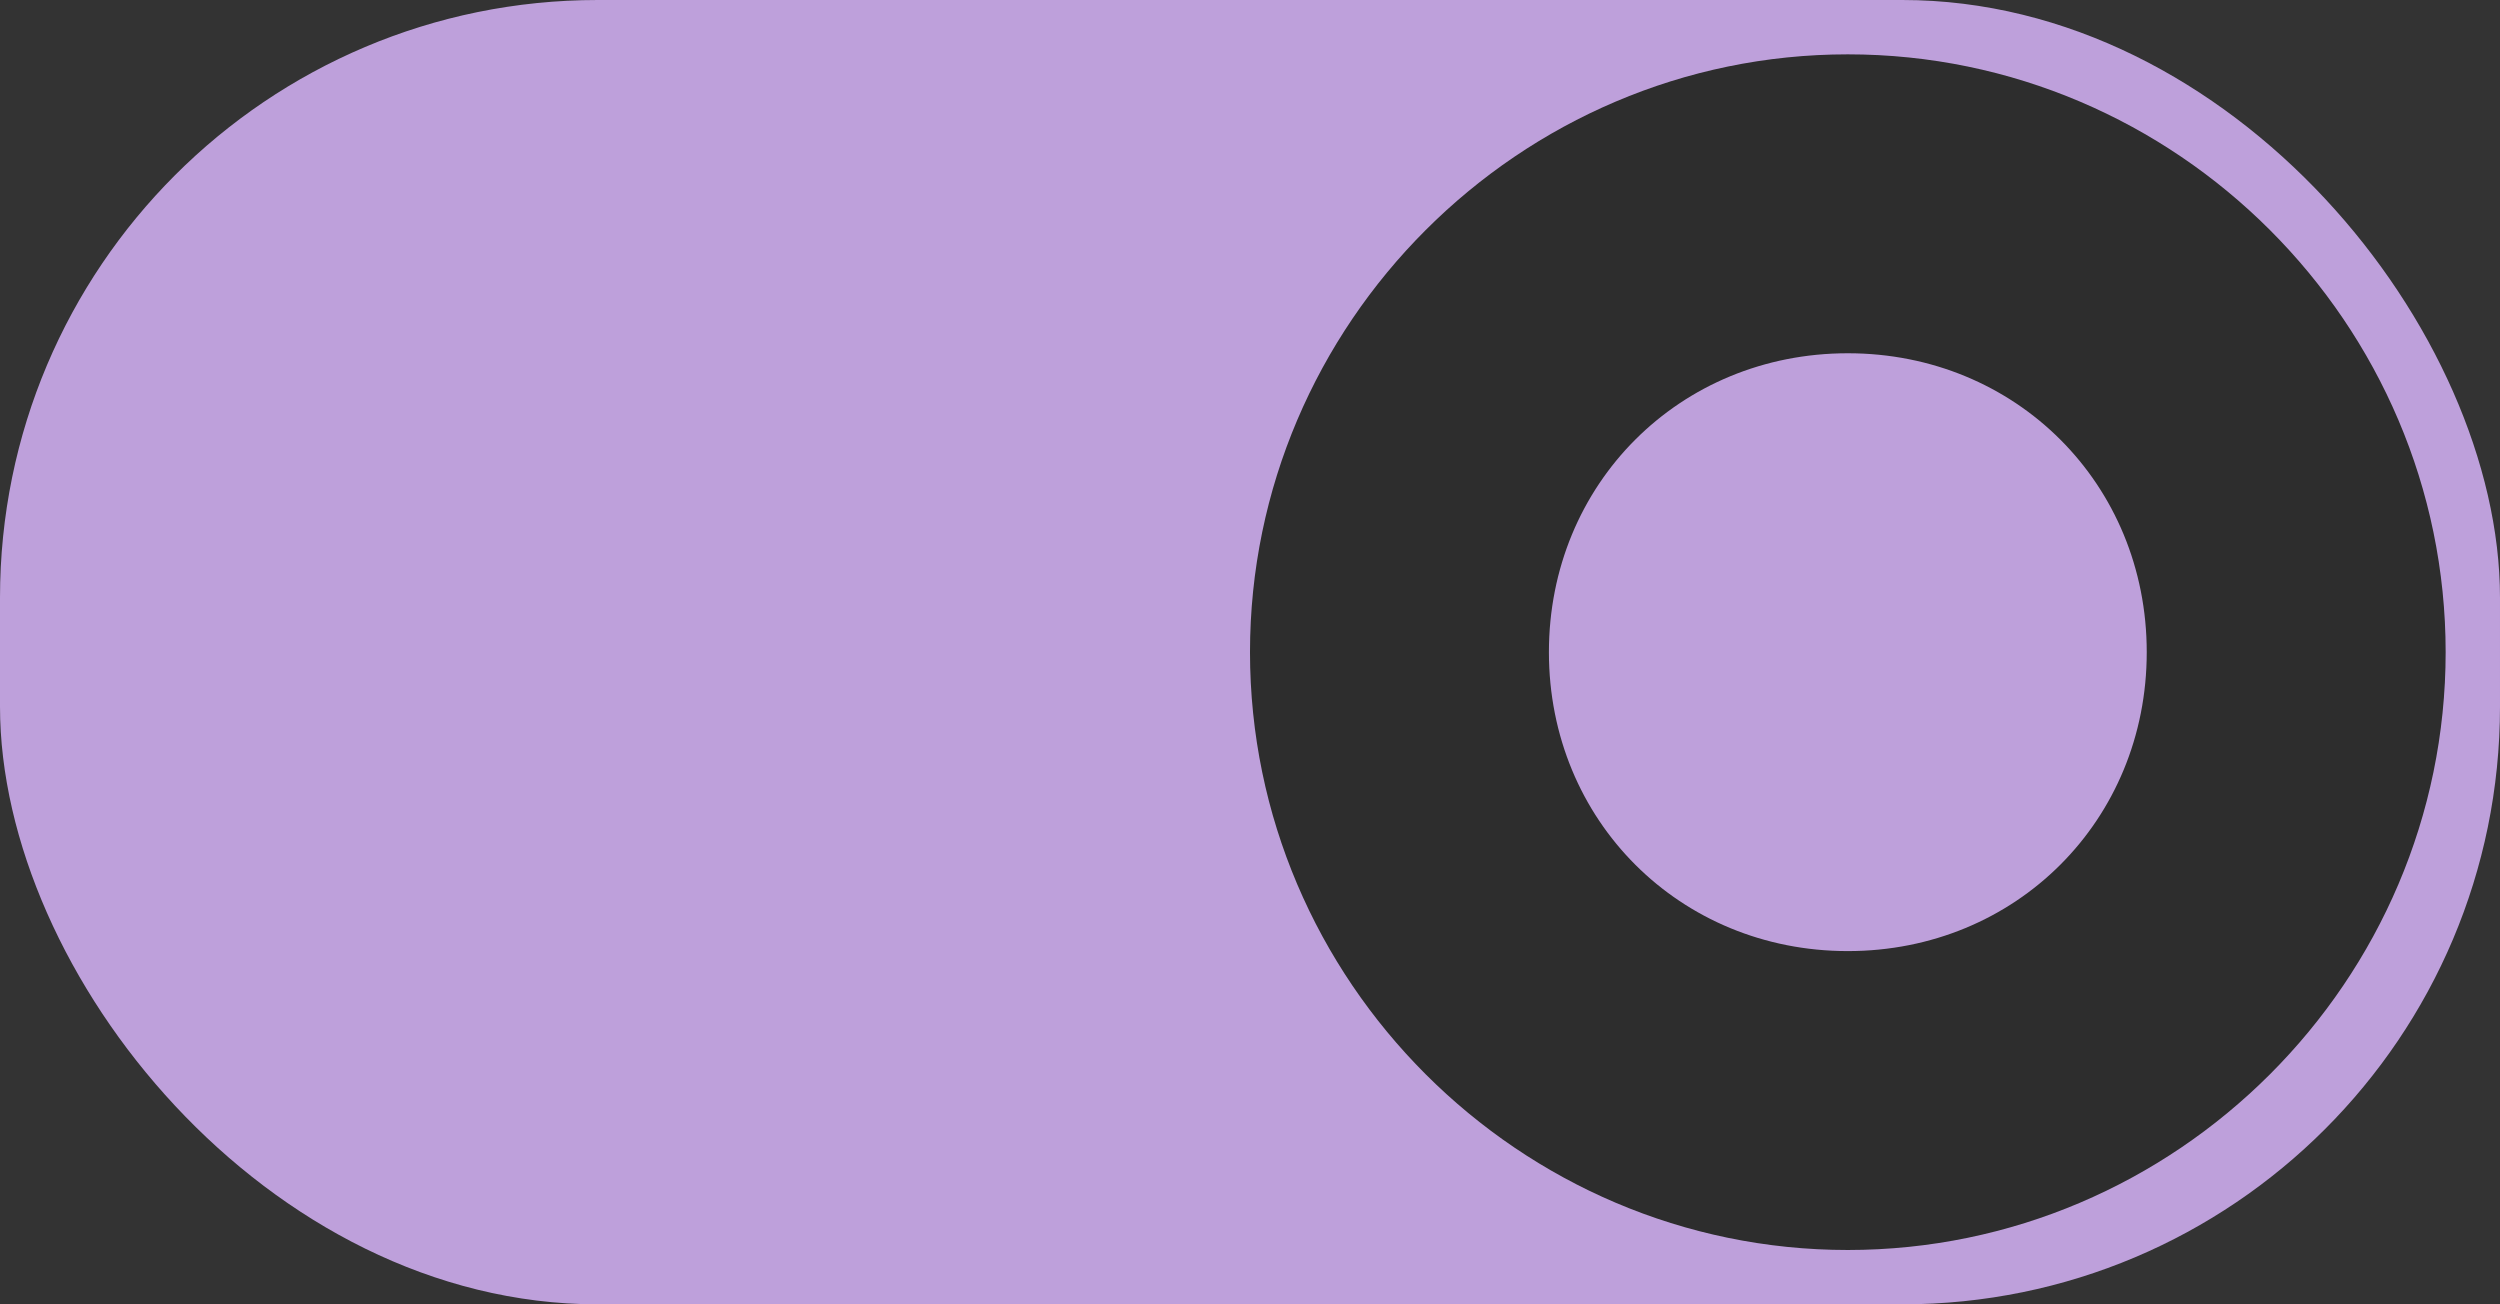 <?xml version="1.0" encoding="UTF-8" standalone="no"?>
<svg
   width="46"
   height="24"
   version="1.1"
   id="svg20"
   sodipodi:docname="toggle-on-dark.svg"
   inkscape:version="1.1.2 (0a00cf5339, 2022-02-04)"
   xmlns:inkscape="http://www.inkscape.org/namespaces/inkscape"
   xmlns:sodipodi="http://sodipodi.sourceforge.net/DTD/sodipodi-0.dtd"
   xmlns="http://www.w3.org/2000/svg"
   xmlns:svg="http://www.w3.org/2000/svg">
  <rect width="100%" height="100%" fill="#333333" stroke="none"/>
  <defs
     id="defs24" />
  <sodipodi:namedview
     id="namedview22"
     pagecolor="#ffffff"
     bordercolor="#666666"
     borderopacity="1.0"
     inkscape:pageshadow="2"
     inkscape:pageopacity="0.0"
     inkscape:pagecheckerboard="0"
     showgrid="true"
     inkscape:zoom="17.806841"
     inkscape:cx="24.653446"
     inkscape:cy="14.825763"
     inkscape:window-width="1920"
     inkscape:window-height="1016"
     inkscape:window-x="0"
     inkscape:window-y="27"
     inkscape:window-maximized="1"
     inkscape:current-layer="g18"
     inkscape:snap-bbox="true"
     inkscape:bbox-paths="true">
    <inkscape:grid
       type="xygrid"
       id="grid859" />
  </sodipodi:namedview>
  <g
     transform="translate(0,-291.18)"
     id="g18">
    <rect
       style="fill:#bea0db;fill-opacity:1;stroke:none;stroke-width:1;marker:none"
       width="46"
       height="24"
       x="0"
       y="291.18"
       rx="11"
       ry="11"
       fill="#e1dedb"
       stroke="#cdc7c2"
       stroke-linecap="round"
       stroke-linejoin="round"
       id="rect2" />
    <path
       style="color:#000000;fill:#2d2d2d;fill-opacity:1;stroke-width:1;stroke-linecap:round;stroke-linejoin:round;-inkscape-stroke:none"
       d="m 34,292.18 c -6.046,0 -11,4.954 -11,11 0,6.046 4.954,11 11,11 6.046,0 11,-4.954 11,-11 0,-6.046 -4.954,-11 -11,-11 z m 0,5.5 c 3.095,0 5.5,2.405 5.5,5.5 0,3.095 -2.405,5.5 -5.5,5.5 -3.095,0 -5.5,-2.405 -5.5,-5.5 0,-3.095 2.405,-5.5 5.5,-5.5 z"
       id="rect4" />
    <g
       transform="matrix(0.971,0,0,1,1658.914,-2552.91)"
       stroke-width="1.015"
       stroke-linecap="round"
       stroke-linejoin="round"
       id="g10">
      <rect
         ry="13.17"
         rx="13.556"
         y="1234.681"
         x="-1242.732"
         height="26"
         width="49.409"
         style="marker:none"
         fill="#e1dedb"
         stroke="#cdc7c2"
         id="rect6" />
      <rect
         style="marker:none"
         width="26.763"
         height="26"
         x="-1242.732"
         y="1234.769"
         rx="13.511"
         ry="13.126"
         fill="#f8f7f7"
         stroke="#aa9f98"
         id="rect8" />
    </g>
    <g
       transform="matrix(0.971,0,0,1,1658.914,-2512.91)"
       stroke-width="1.015"
       stroke="#2b73cc"
       id="g16">
      <rect
         style="marker:none"
         width="49.409"
         height="26"
         x="-1242.732"
         y="1234.681"
         rx="13.556"
         ry="13.17"
         fill="#3081e3"
         id="rect12" />
      <rect
         ry="13.126"
         rx="13.511"
         y="1234.769"
         x="-1220.086"
         height="26"
         width="26.763"
         style="marker:none"
         fill="#f8f7f7"
         stroke-linecap="round"
         stroke-linejoin="round"
         id="rect14" />
    </g>
  </g>
</svg>
